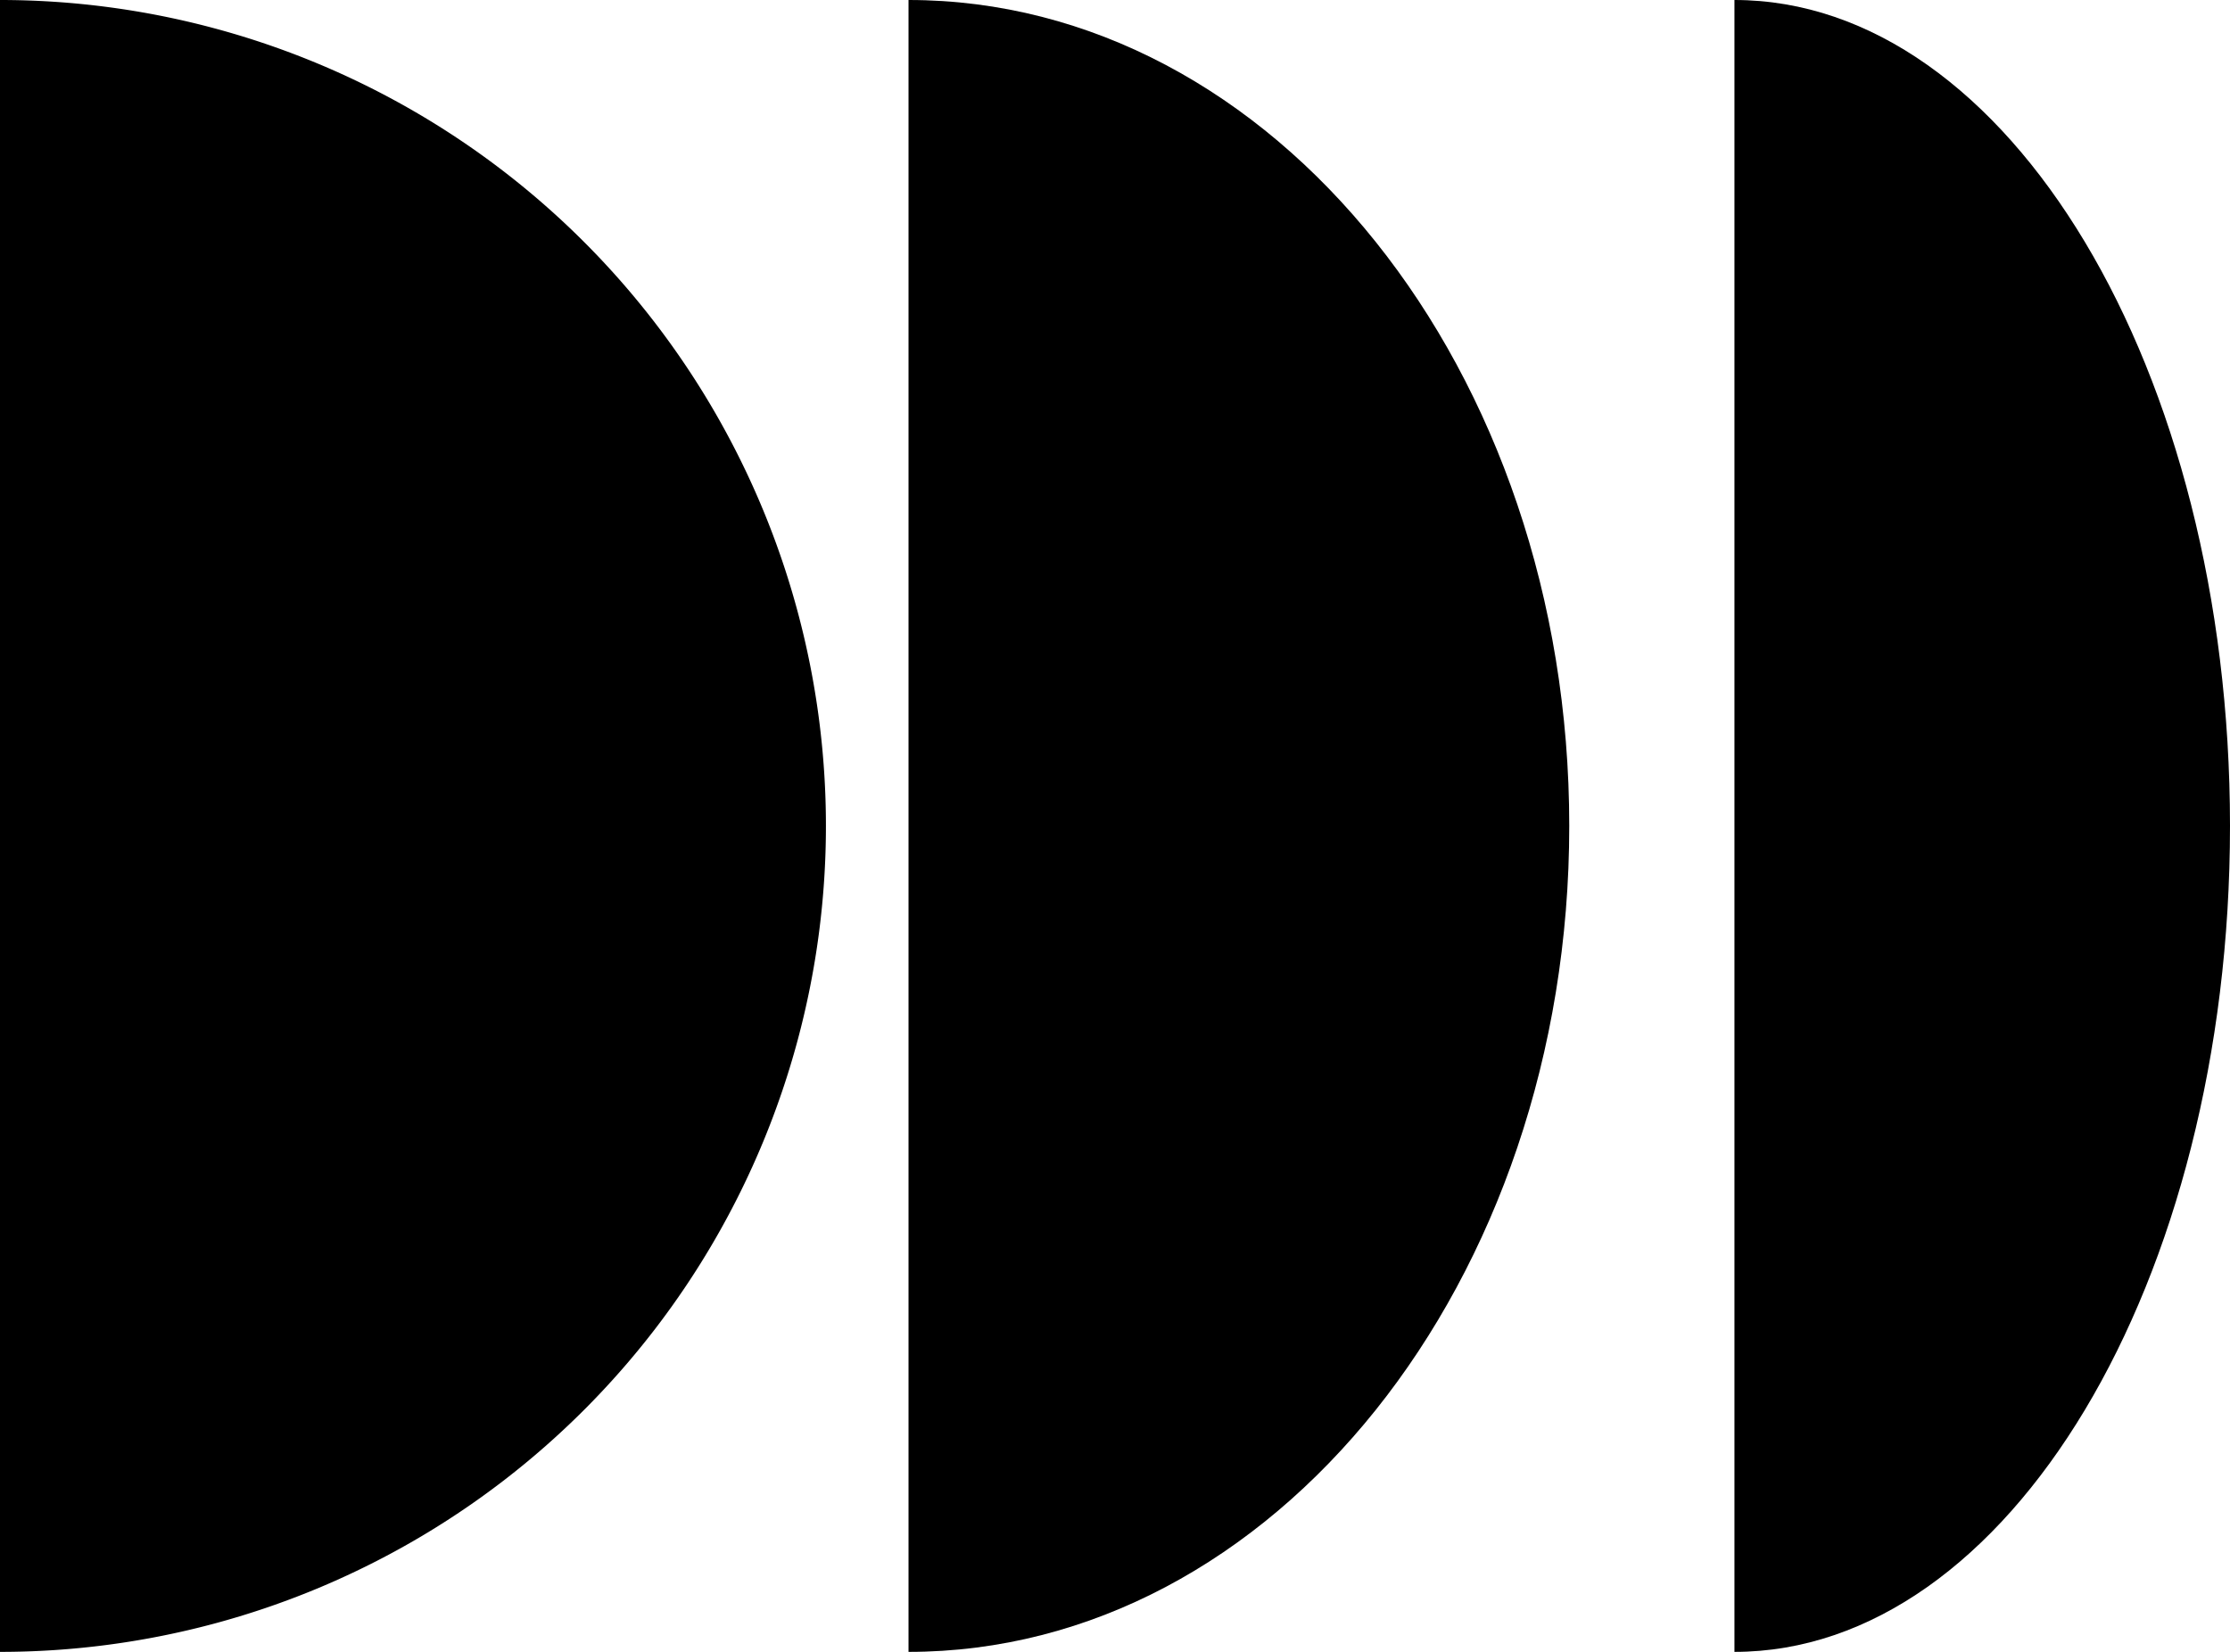 <svg xmlns="http://www.w3.org/2000/svg" viewBox="0 0 472.498 350">
  <style>
    path {
      fill: black;
    }
  </style>
  <path d="M0,0A175,175,0,0,1,174.999,175,175,175,0,0,1,0,350Z" />
  <path d="M367.498,0C425.488,0,472.498,78.35,472.498,175S425.488,350,367.498,350Z" />
  <path d="M192.499,0c77.32,0,139.999,78.35,139.999,175S269.819,350,192.499,350Z" />
</svg>